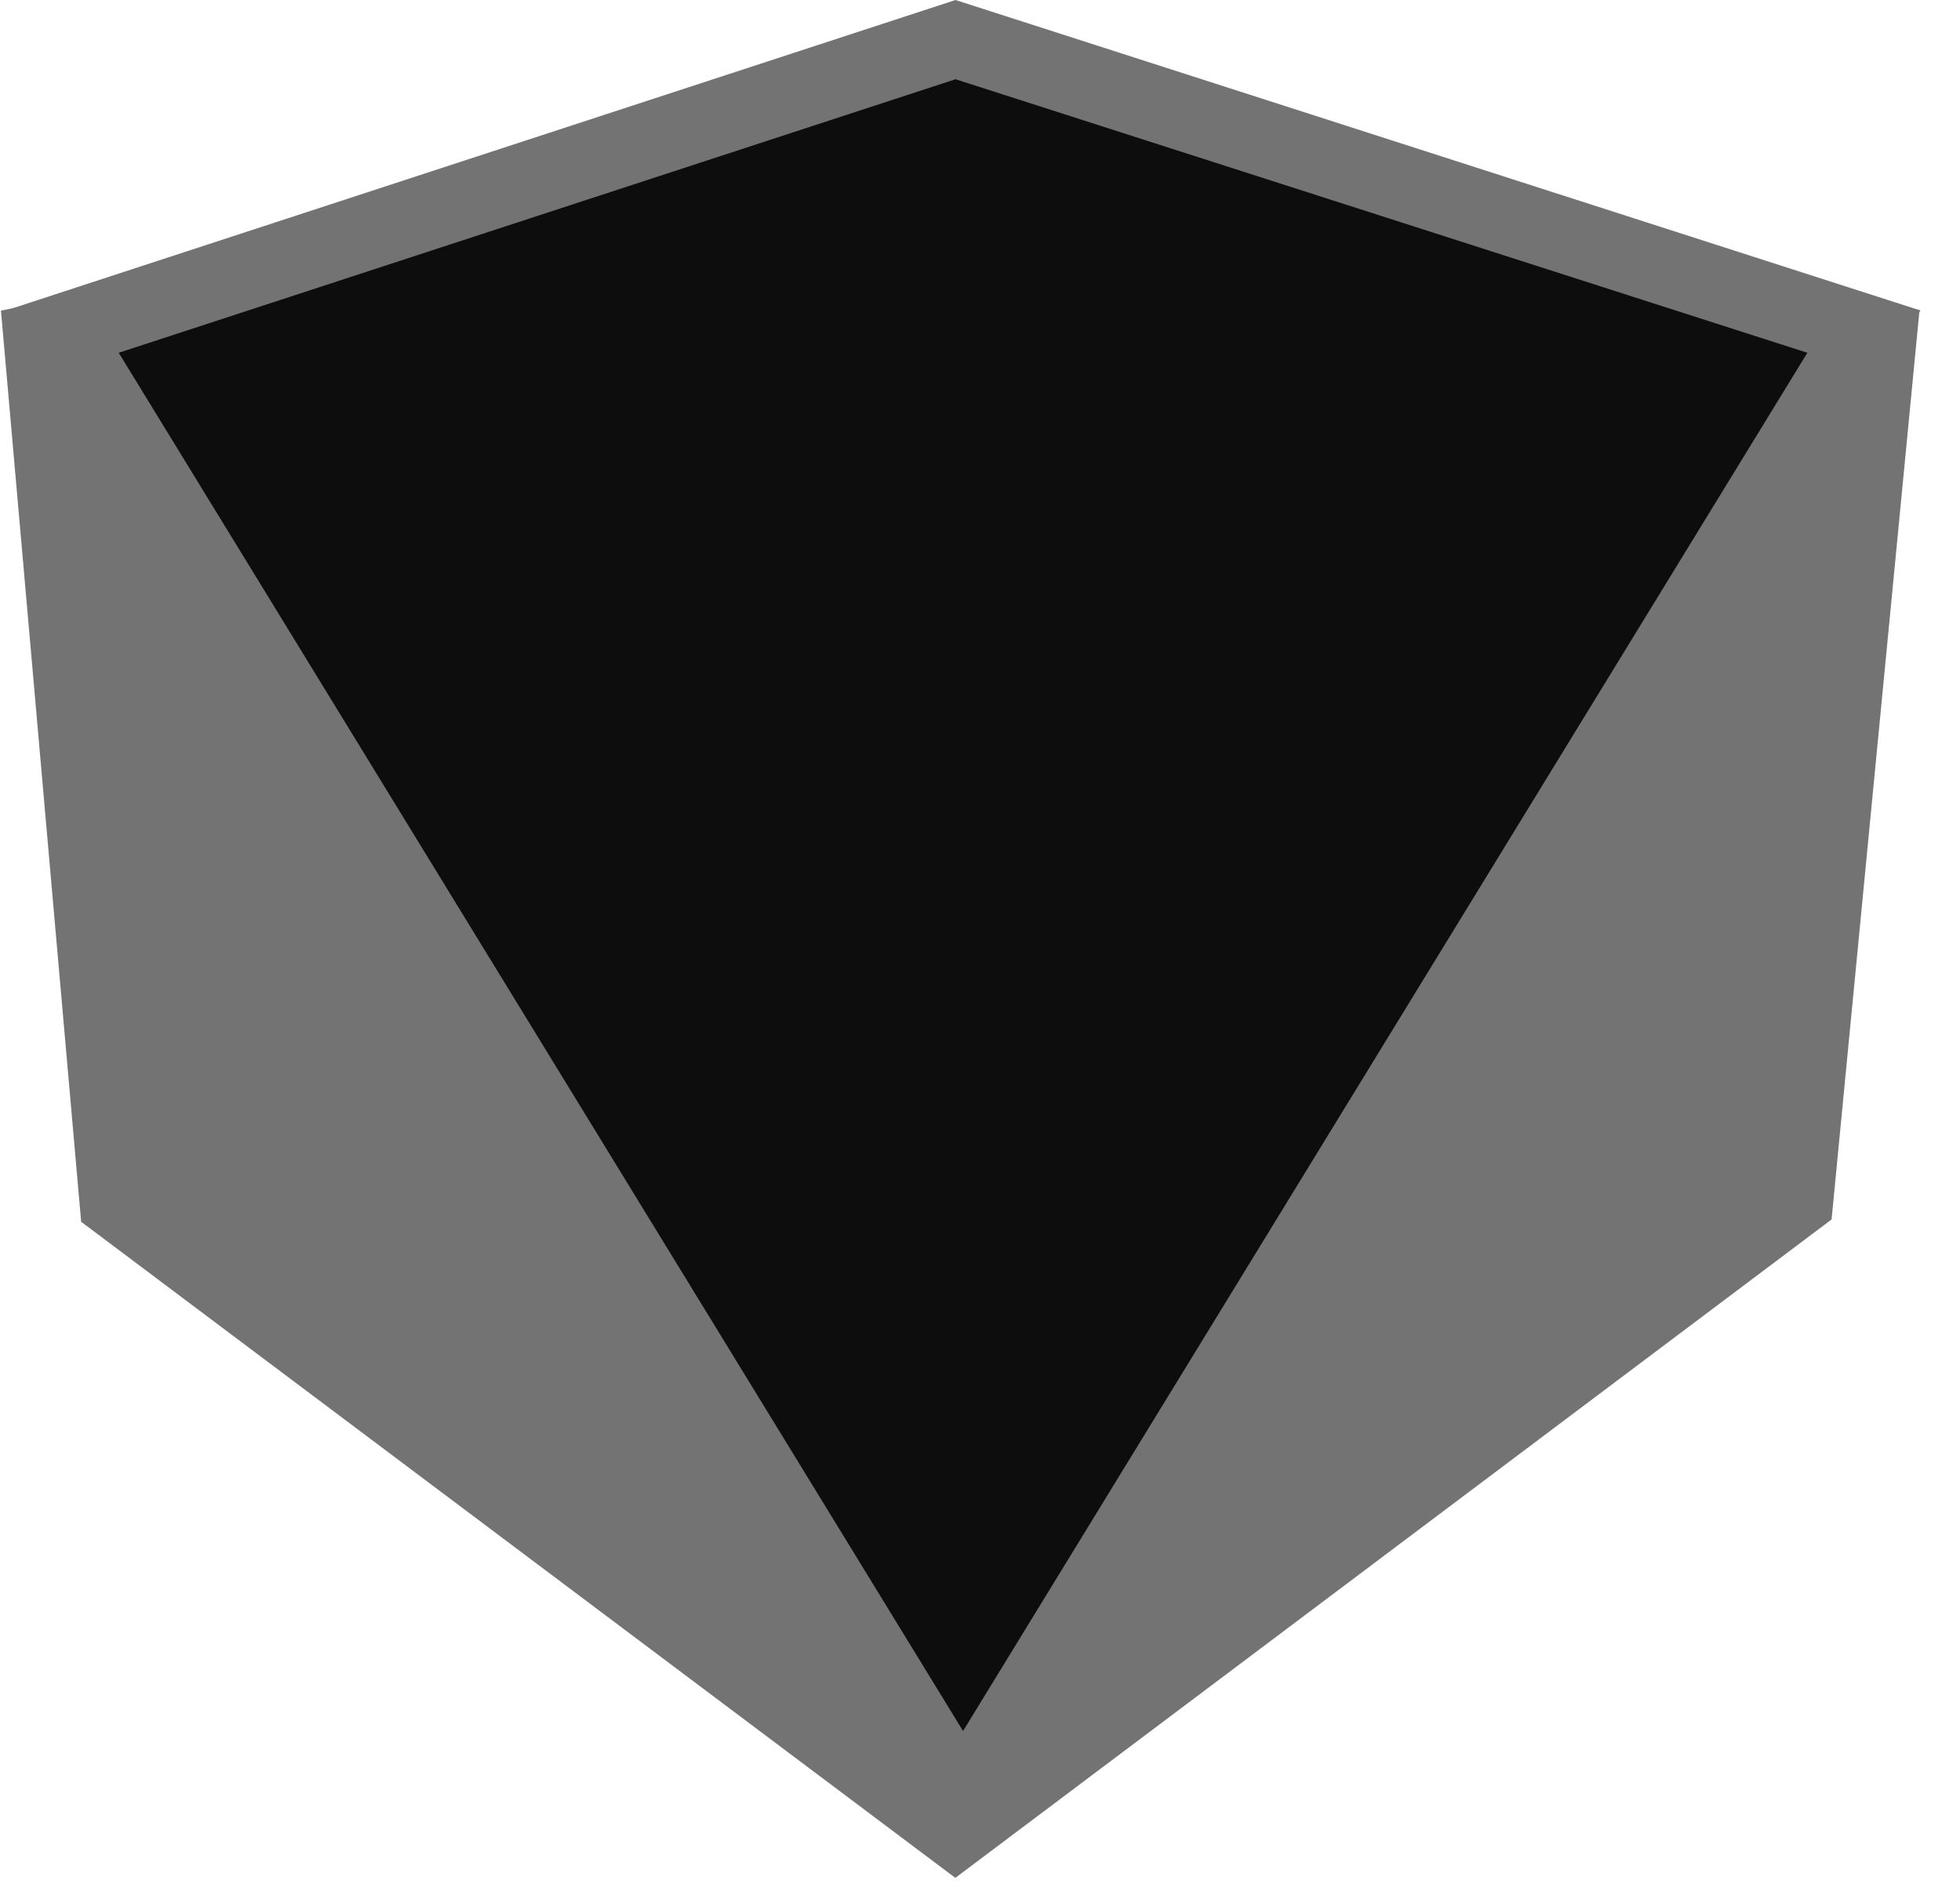 <?xml version="1.0" encoding="UTF-8" standalone="no"?>
<!DOCTYPE svg PUBLIC "-//W3C//DTD SVG 1.1//EN" "http://www.w3.org/Graphics/SVG/1.1/DTD/svg11.dtd">
<svg width="100%" height="100%" viewBox="0 0 26 25" version="1.1" xmlns="http://www.w3.org/2000/svg" xmlns:xlink="http://www.w3.org/1999/xlink" xml:space="preserve" xmlns:serif="http://www.serif.com/" style="fill-rule:evenodd;clip-rule:evenodd;stroke-linejoin:round;stroke-miterlimit:2;">
    <g transform="matrix(-0.866,-0.5,0.5,-0.866,17.609,27.757)">
        <path d="M20.094,1.738L27.058,11.672L17.364,20.21L5.019,24.4L0,13.375L5.7,0L20.094,1.738Z" style="fill:rgb(115,115,115);fill-rule:nonzero;"/>
    </g>
    <g transform="matrix(1,0,0,1,-5.825,-6.9)">
        <g transform="matrix(1,0,0,1,-10178.5,-393.112)">
            <path d="M10197,423.927L10185.1,404.411L10197,400.538L10209.1,404.41L10197,423.927Z" style="fill:rgb(13,13,13);fill-rule:nonzero;"/>
        </g>
        <g transform="matrix(1,0,0,1,-10178.5,-393.112)">
            <path d="M10197,401.063L10185.9,404.691L10197.1,422.971L10208.3,404.691L10197,401.063M10197,400.012L10209.8,404.13L10197,424.883L10184.4,404.131L10197,400.012Z" style="fill:rgb(115,115,115);fill-rule:nonzero;"/>
        </g>
    </g>
</svg>
